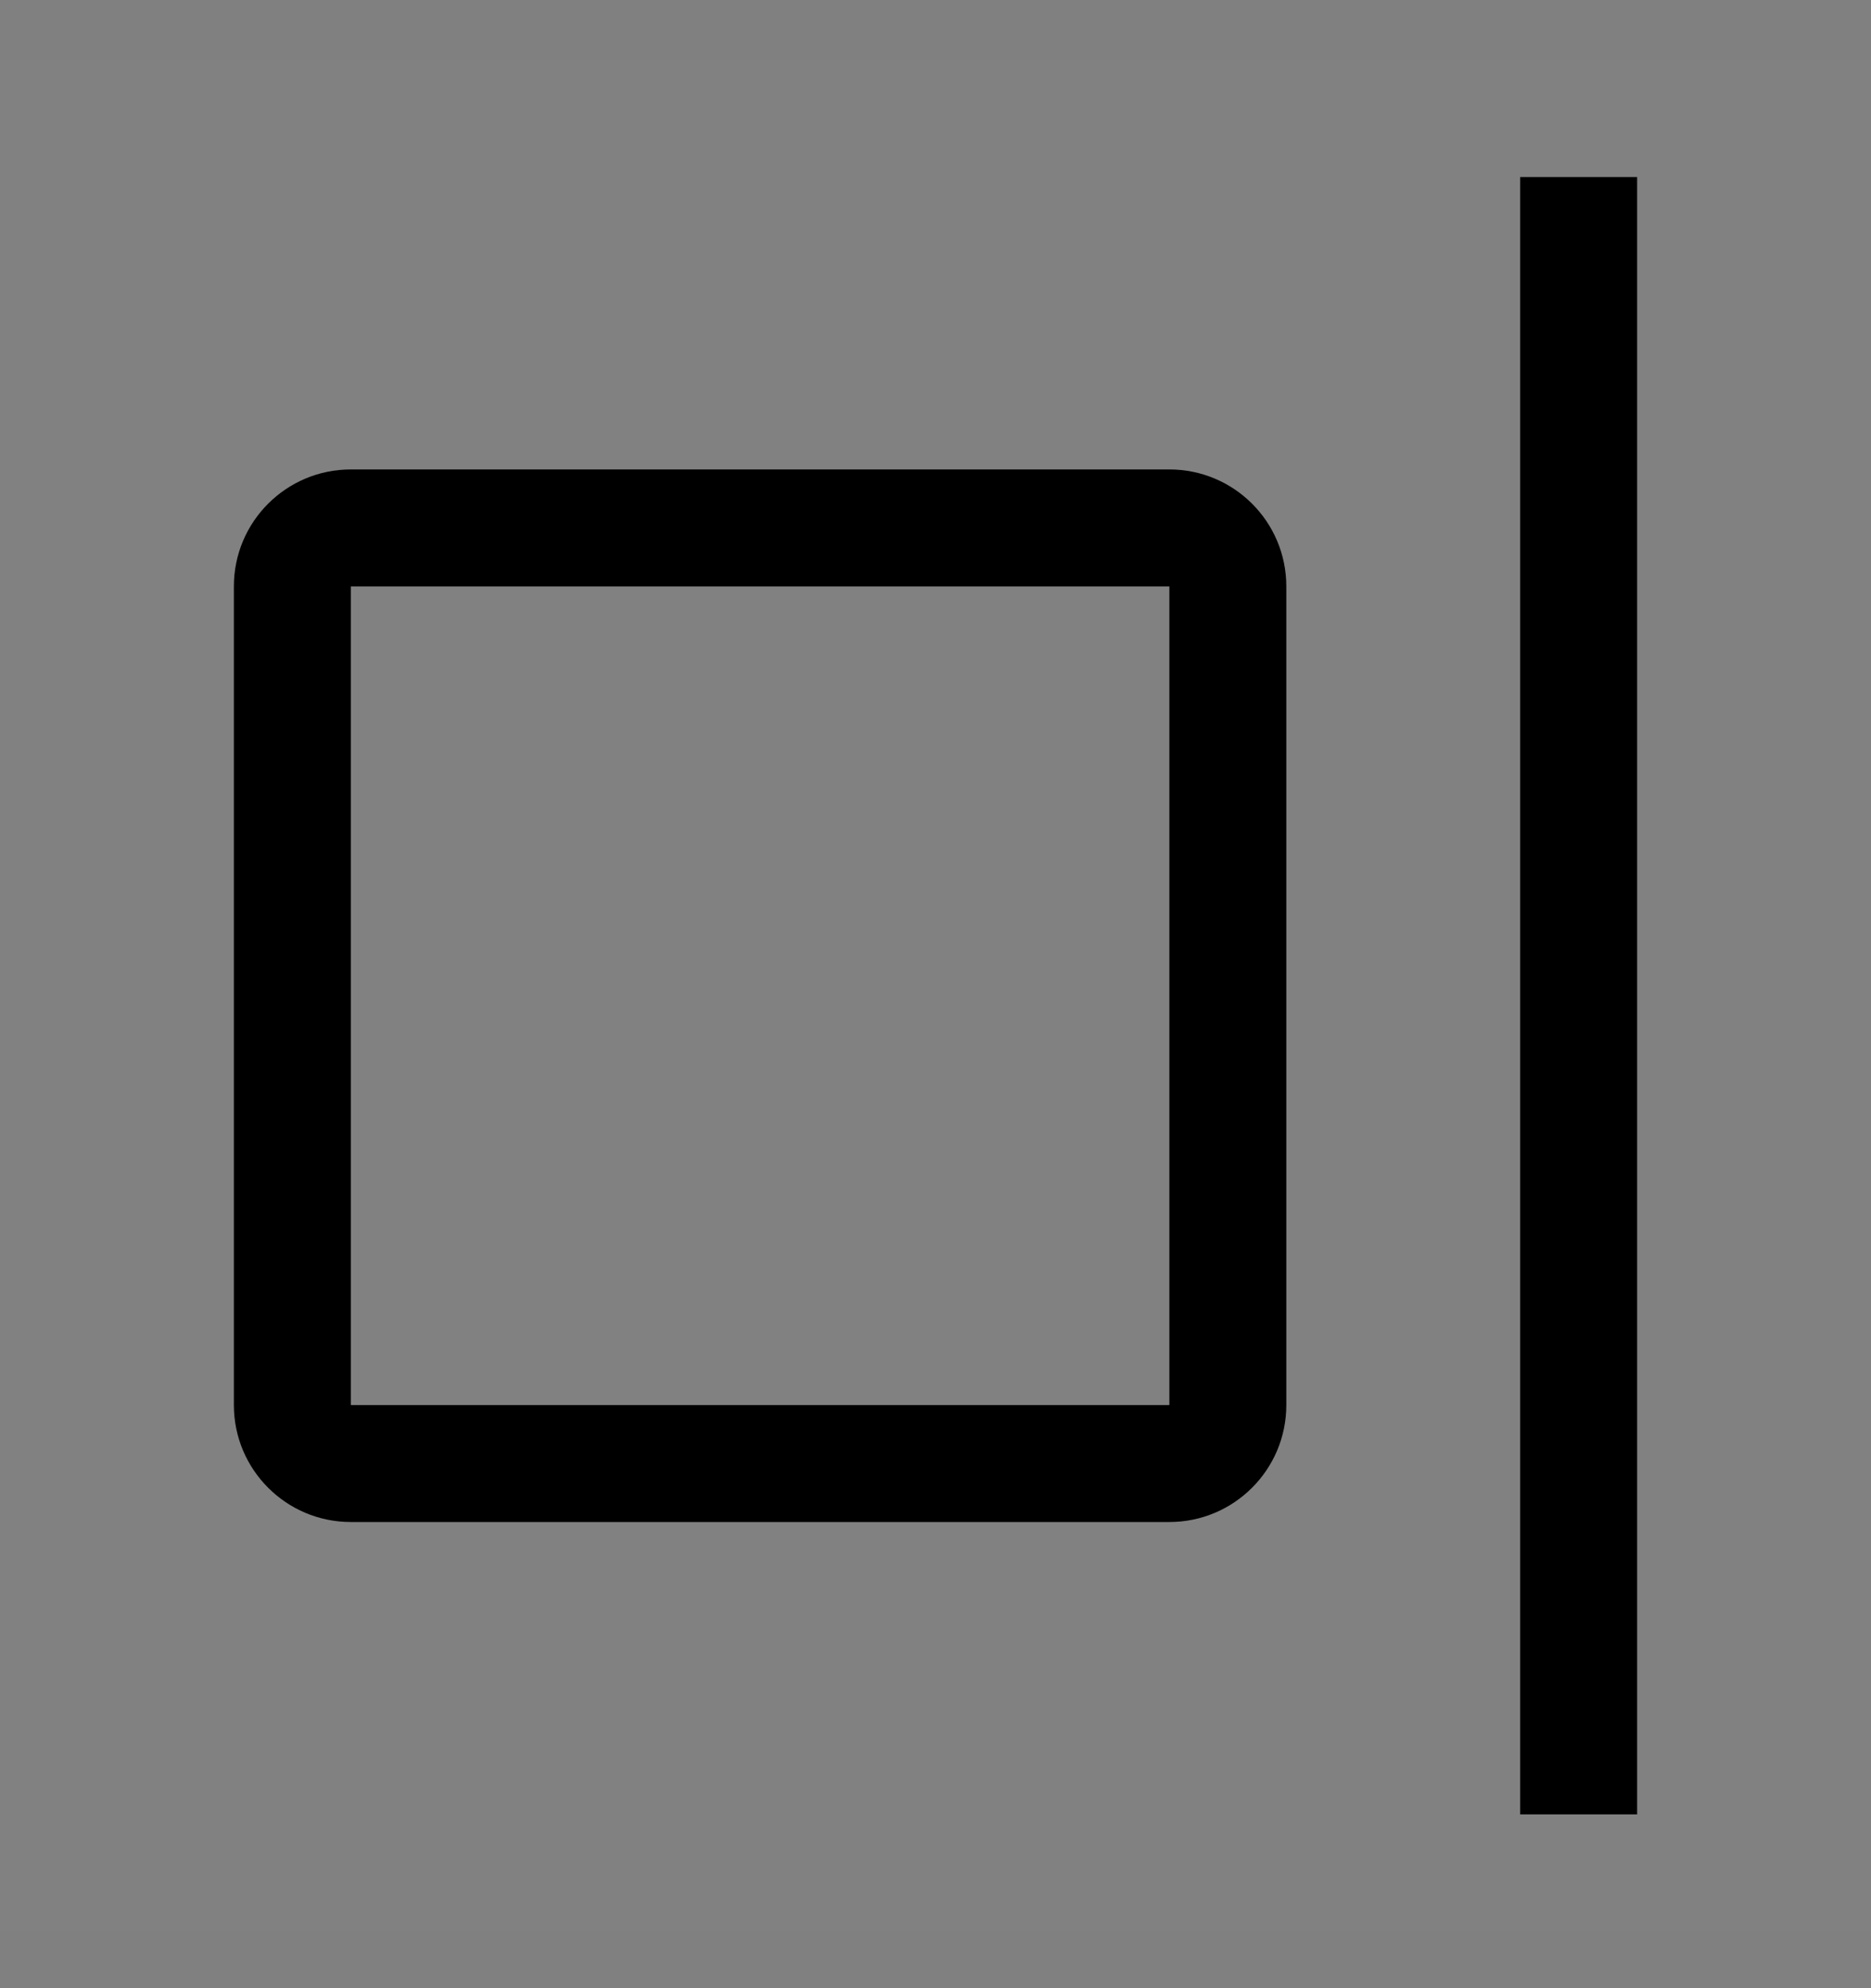 <svg viewBox="0 0 16 17" fill="none" xmlns="http://www.w3.org/2000/svg">
<rect x="0" y="0" width="16" height="17" fill="#808080" stroke="none"/>
<rect width="16" height="16" transform="translate(0 0.514)" fill="white" fill-opacity="0.01" style="mix-blend-mode:multiply"/>
<path d="M14 1.514H13V15.514H14V1.514Z" fill="currentColor"/>
<path d="M10 13.014H3C2.448 13.014 2 12.566 2 12.014V5.014C2 4.461 2.448 4.014 3 4.014H10C10.552 4.014 11 4.461 11 5.014V12.014C11 12.566 10.552 13.014 10 13.014ZM10 5.014H3V12.014H10V5.014Z" fill="currentColor"/>
</svg>
